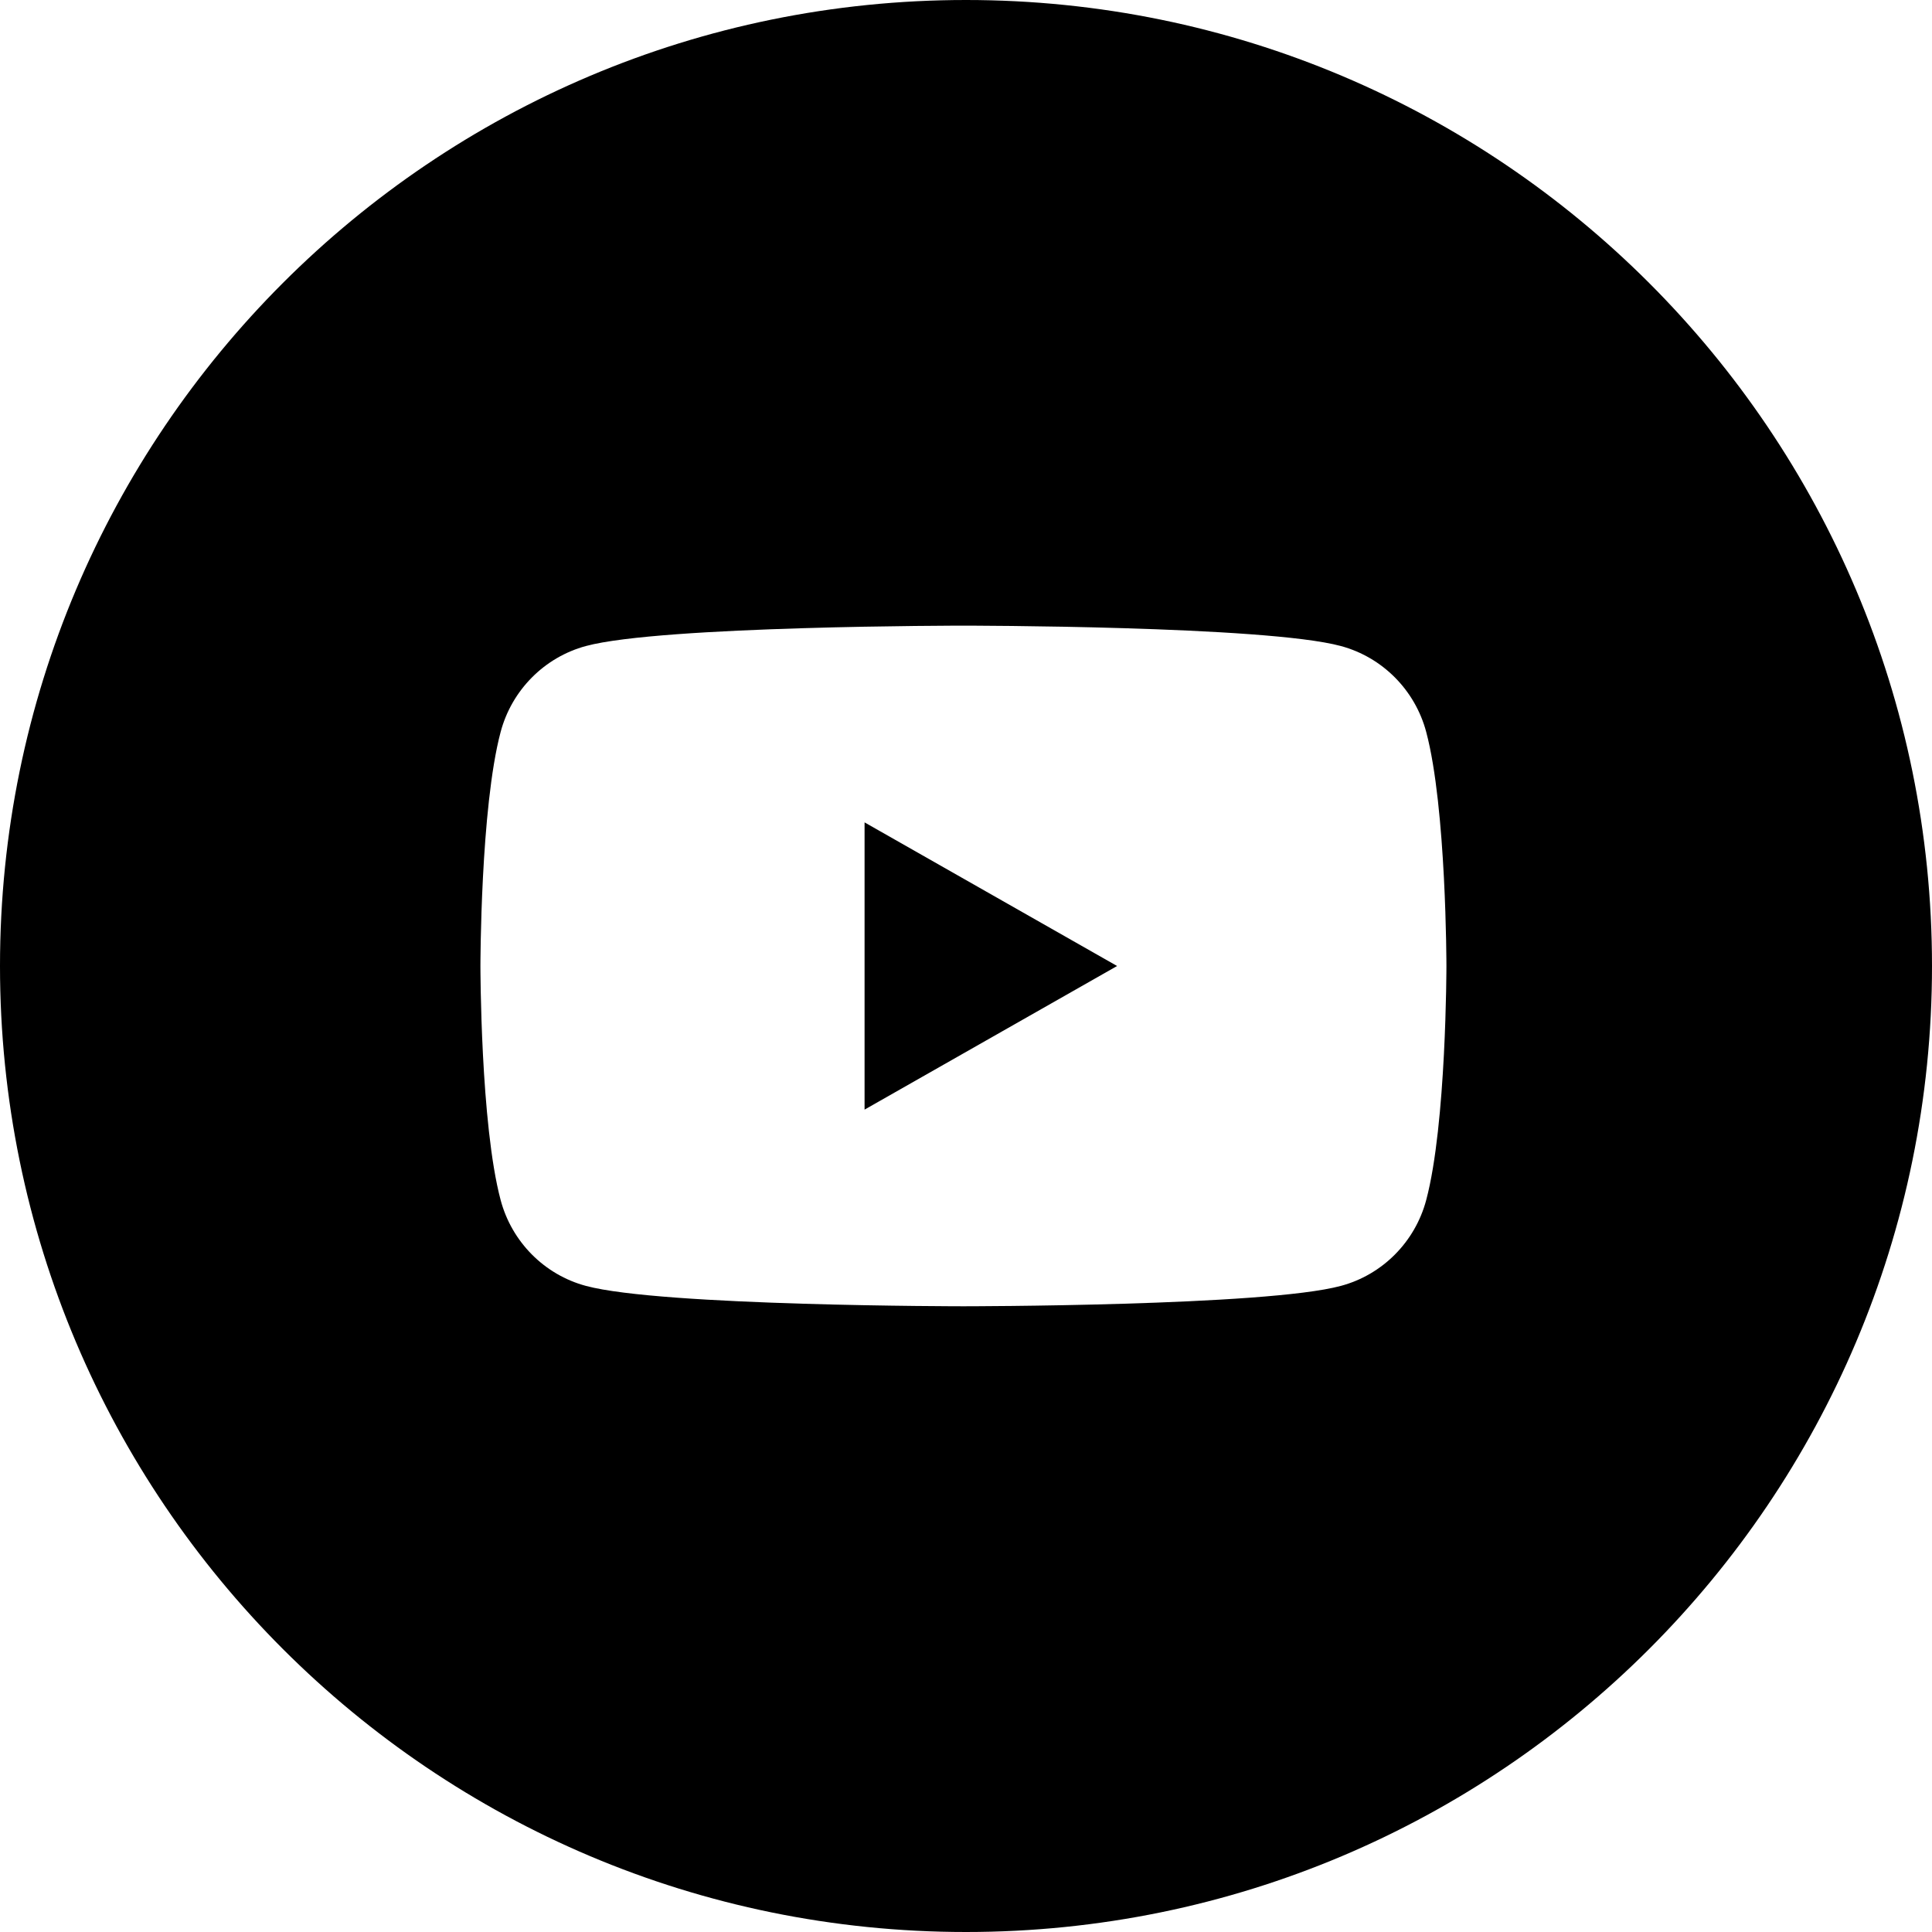 <svg width="24" height="24" viewBox="0 0 24 24" xmlns="http://www.w3.org/2000/svg" xmlns:xlink="http://www.w3.org/1999/xlink"><title>social/youtube-circle_24</title><defs><path d="M12 0c6.628 0 12 5.372 12 12 0 6.628-5.372 12-12 12-6.627 0-12-5.372-12-12C0 5.372 5.373 0 12 0zm5.717 14.907c.251-.942.251-2.907.251-2.907 0 0 0-1.965-.251-2.907-.138-.52-.544-.929-1.061-1.068-.936-.253-4.688-.253-4.688-.253 0 0-3.752 0-4.689.253-.516.139-.922.548-1.06 1.068-.251.942-.251 2.907-.251 2.907 0 0 0 1.965.251 2.907.138.52.544.929 1.06 1.067.937.253 4.689.253 4.689.253 0 0 3.752 0 4.688-.253.517-.138.923-.547 1.061-1.067zm-6.977-1.123l0-3.568L13.877 12l-3.137 1.784z" id="a"/></defs><use fill="#000" xlink:href="#a" fill-rule="evenodd"/></svg>